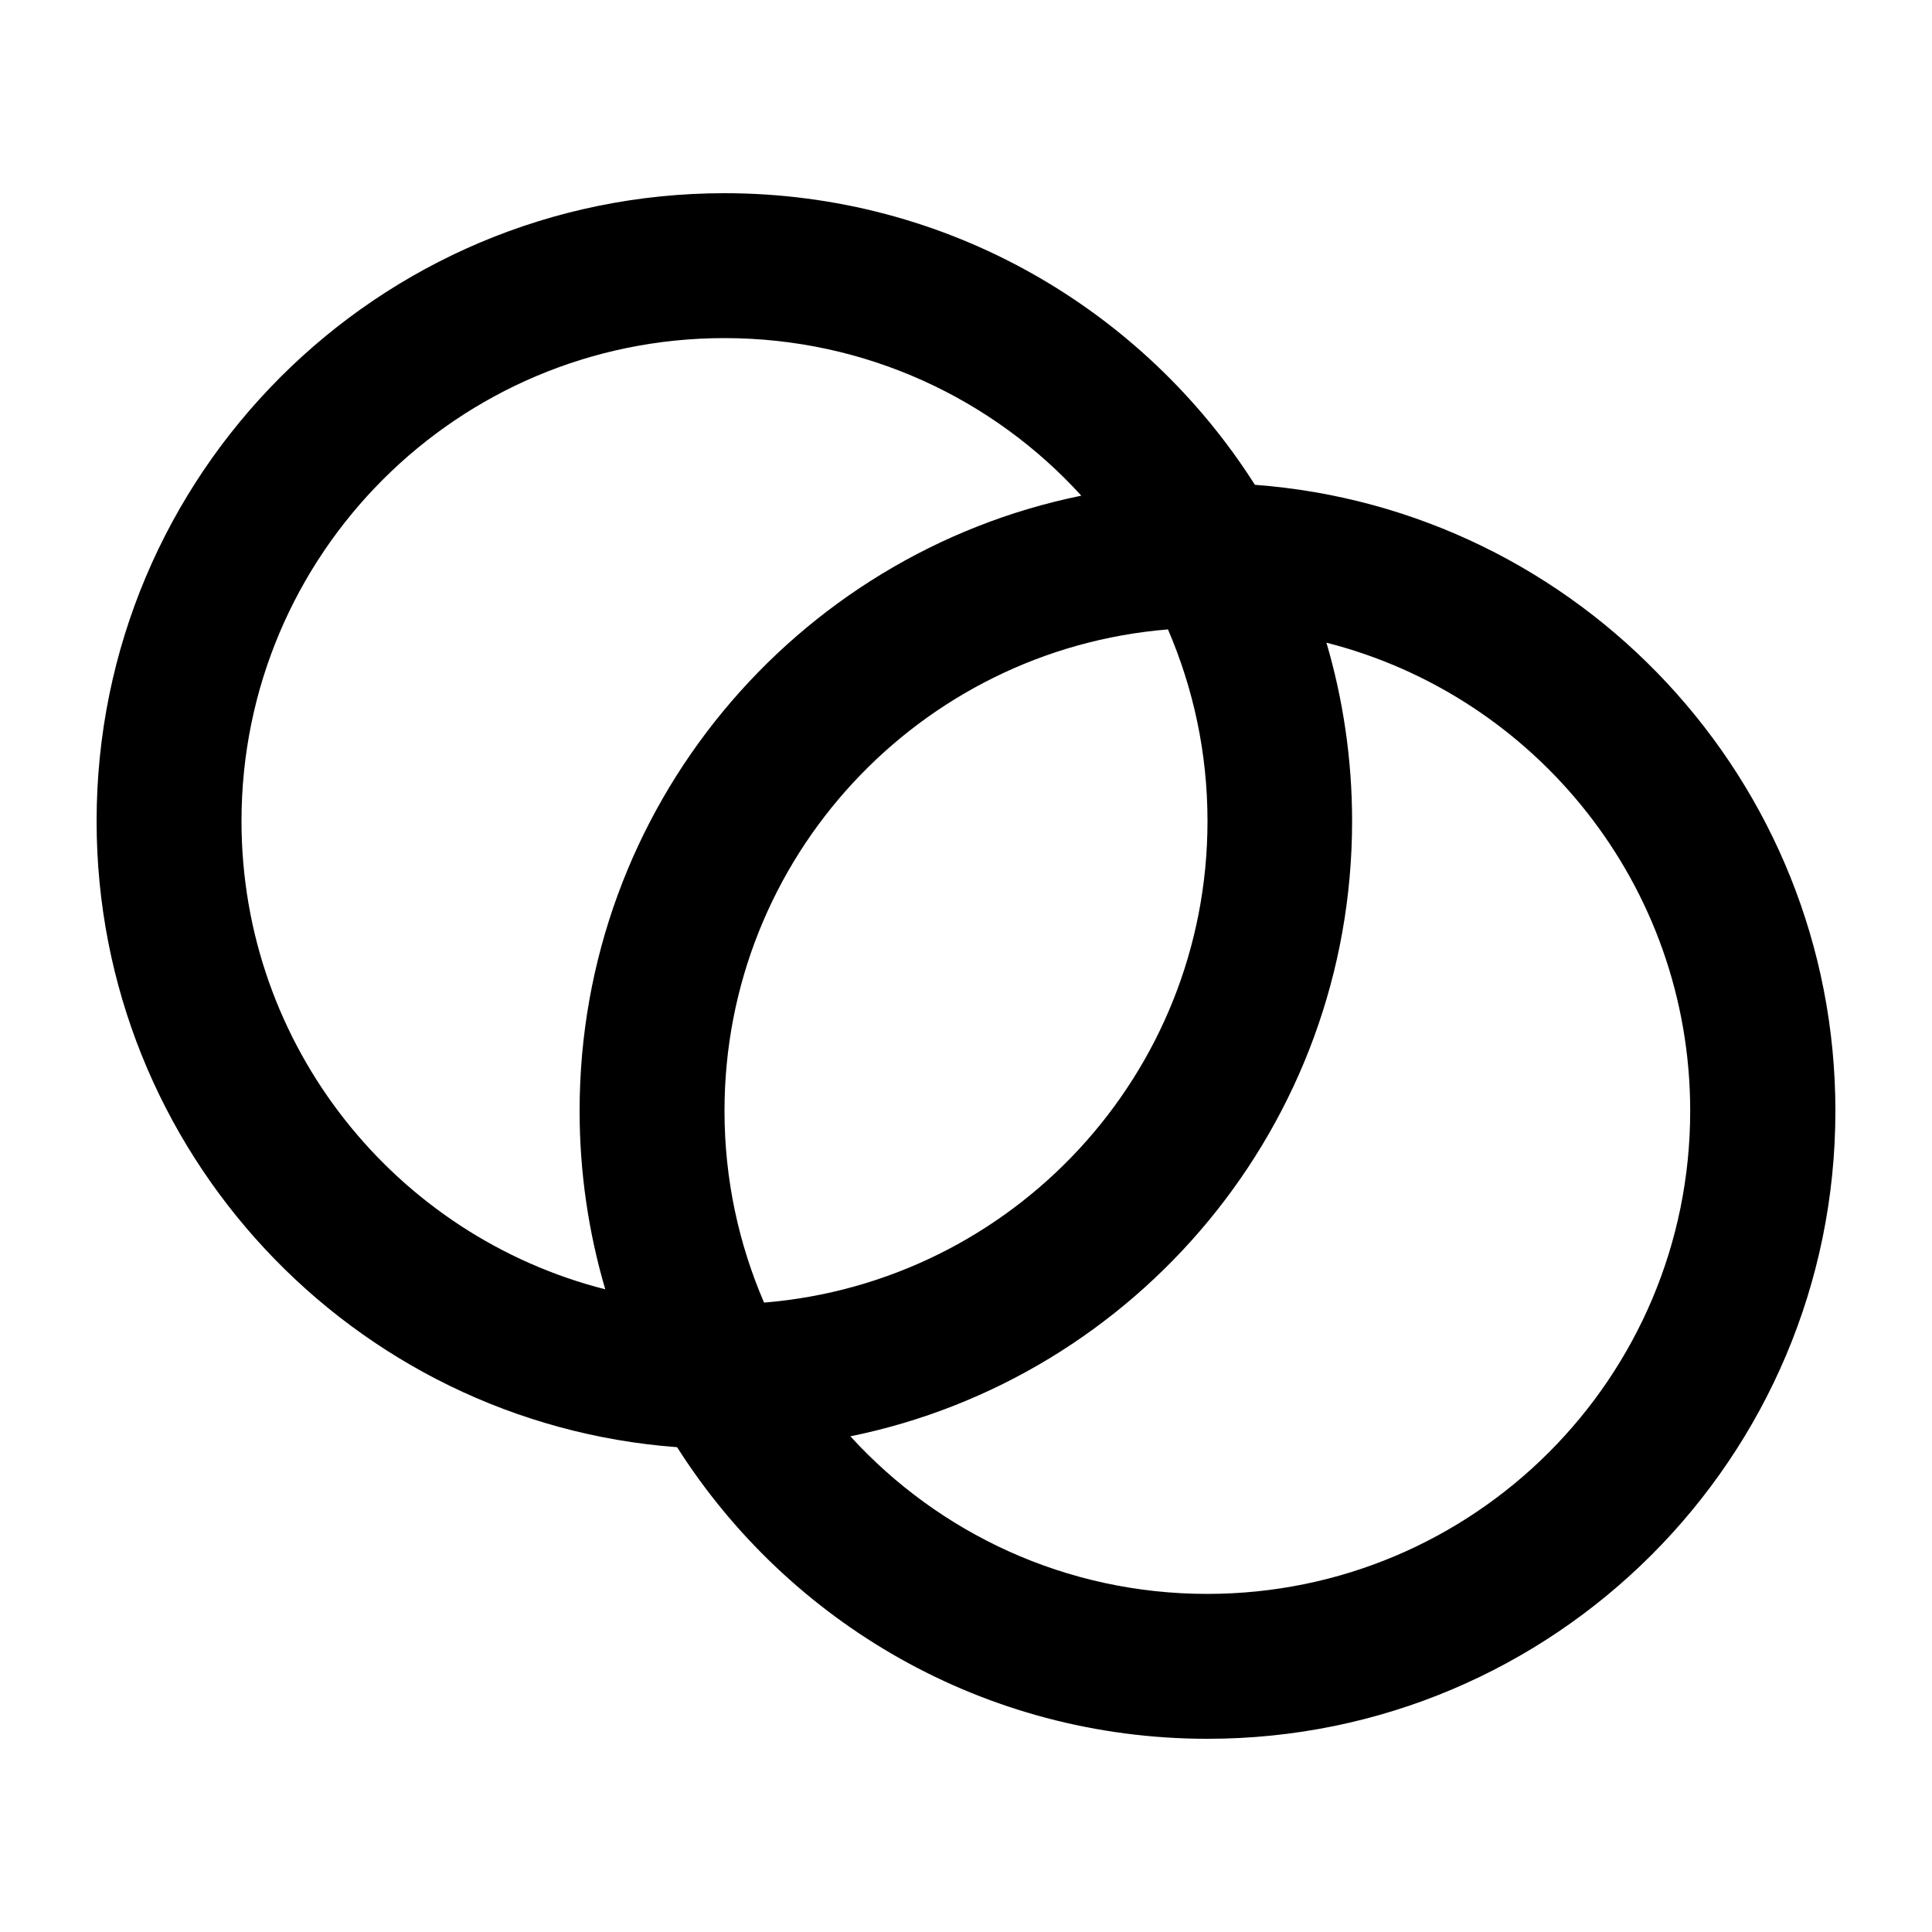 <svg xmlns="http://www.w3.org/2000/svg" viewBox="0 0 640 640"><!--! Font Awesome Pro 7.1.0 by @fontawesome - https://fontawesome.com License - https://fontawesome.com/license (Commercial License) Copyright 2025 Fonticons, Inc. --><path fill="currentColor" d="M200.5 427.1C195 408.4 192 388.5 192 368C192 267.4 263.4 183.5 358.2 164.2C329 132.1 286.8 112 240 112C151.6 112 80 183.6 80 272C80 346.7 131.2 409.5 200.5 427.1zM224.3 479.4C116.8 471.4 32 381.6 32 272C32 157.1 125.1 64 240 64C313.9 64 378.8 102.5 415.7 160.6C523.2 168.6 608 258.4 608 368C608 482.9 514.9 576 400 576C326.1 576 261.2 537.5 224.3 479.4zM281.7 475.8C311 507.9 353.1 528 399.9 528C488.3 528 559.9 456.4 559.9 368C559.9 293.3 508.7 230.5 439.4 212.9C444.9 231.6 447.9 251.5 447.9 272C447.9 372.6 376.5 456.5 281.7 475.8zM386.9 208.5C304.7 215.2 240 284 240 368C240 390.6 244.7 412 253.1 431.5C335.3 424.8 400 356 400 272C400 249.4 395.3 228 386.9 208.5z"/></svg>